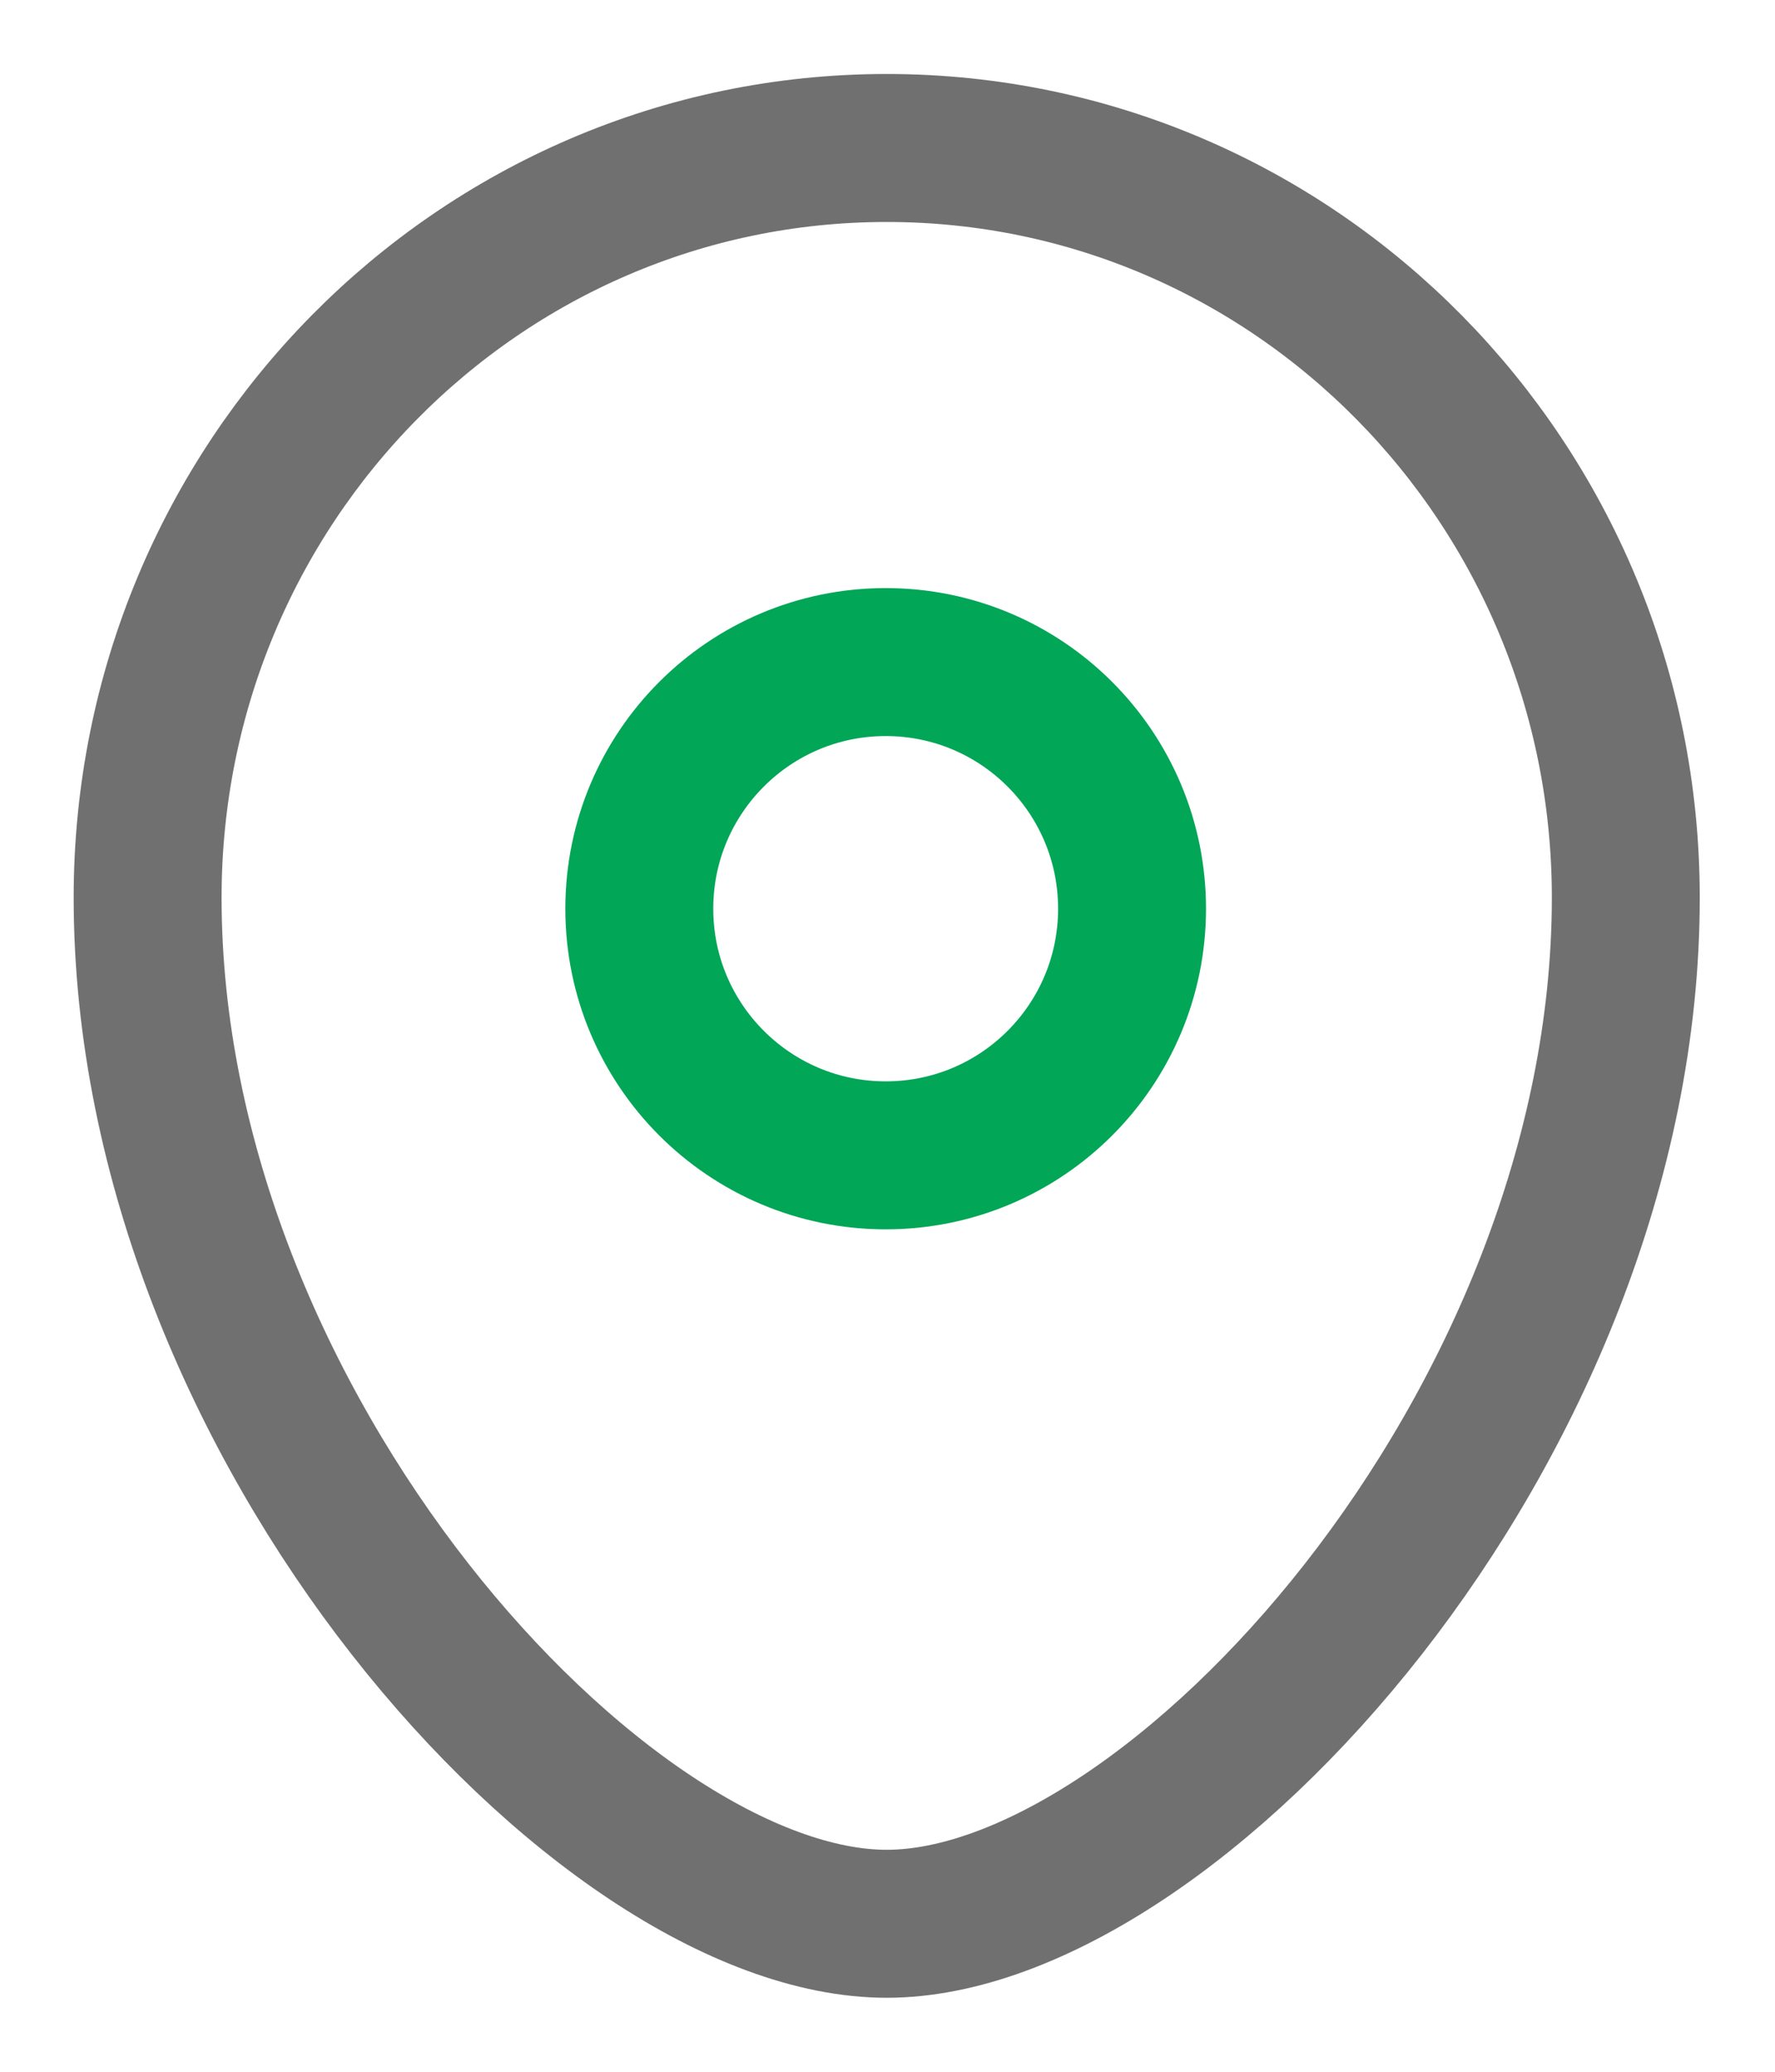 <svg width="18" height="21" viewBox="0 0 18 21" fill="none" xmlns="http://www.w3.org/2000/svg">
<path fill-rule="evenodd" clip-rule="evenodd" d="M6.483 9.211C6.483 7.83 7.602 6.711 8.982 6.711C10.362 6.711 11.48 7.83 11.48 9.211C11.48 10.592 10.362 11.711 8.982 11.711C7.602 11.711 6.483 10.592 6.483 9.211Z" stroke="#01A657" stroke-width="1.5" stroke-linecap="round" stroke-linejoin="round"/>
<path fill-rule="evenodd" clip-rule="evenodd" d="M8.992 19.5C11.889 19.5 16.487 14.459 16.487 9.099C16.487 4.902 13.132 1.5 8.992 1.5C4.853 1.5 1.497 4.902 1.497 9.099C1.497 14.459 6.095 19.5 8.992 19.5Z" stroke="#707070" stroke-width="1.5" stroke-linecap="round" stroke-linejoin="round"/>
</svg>
